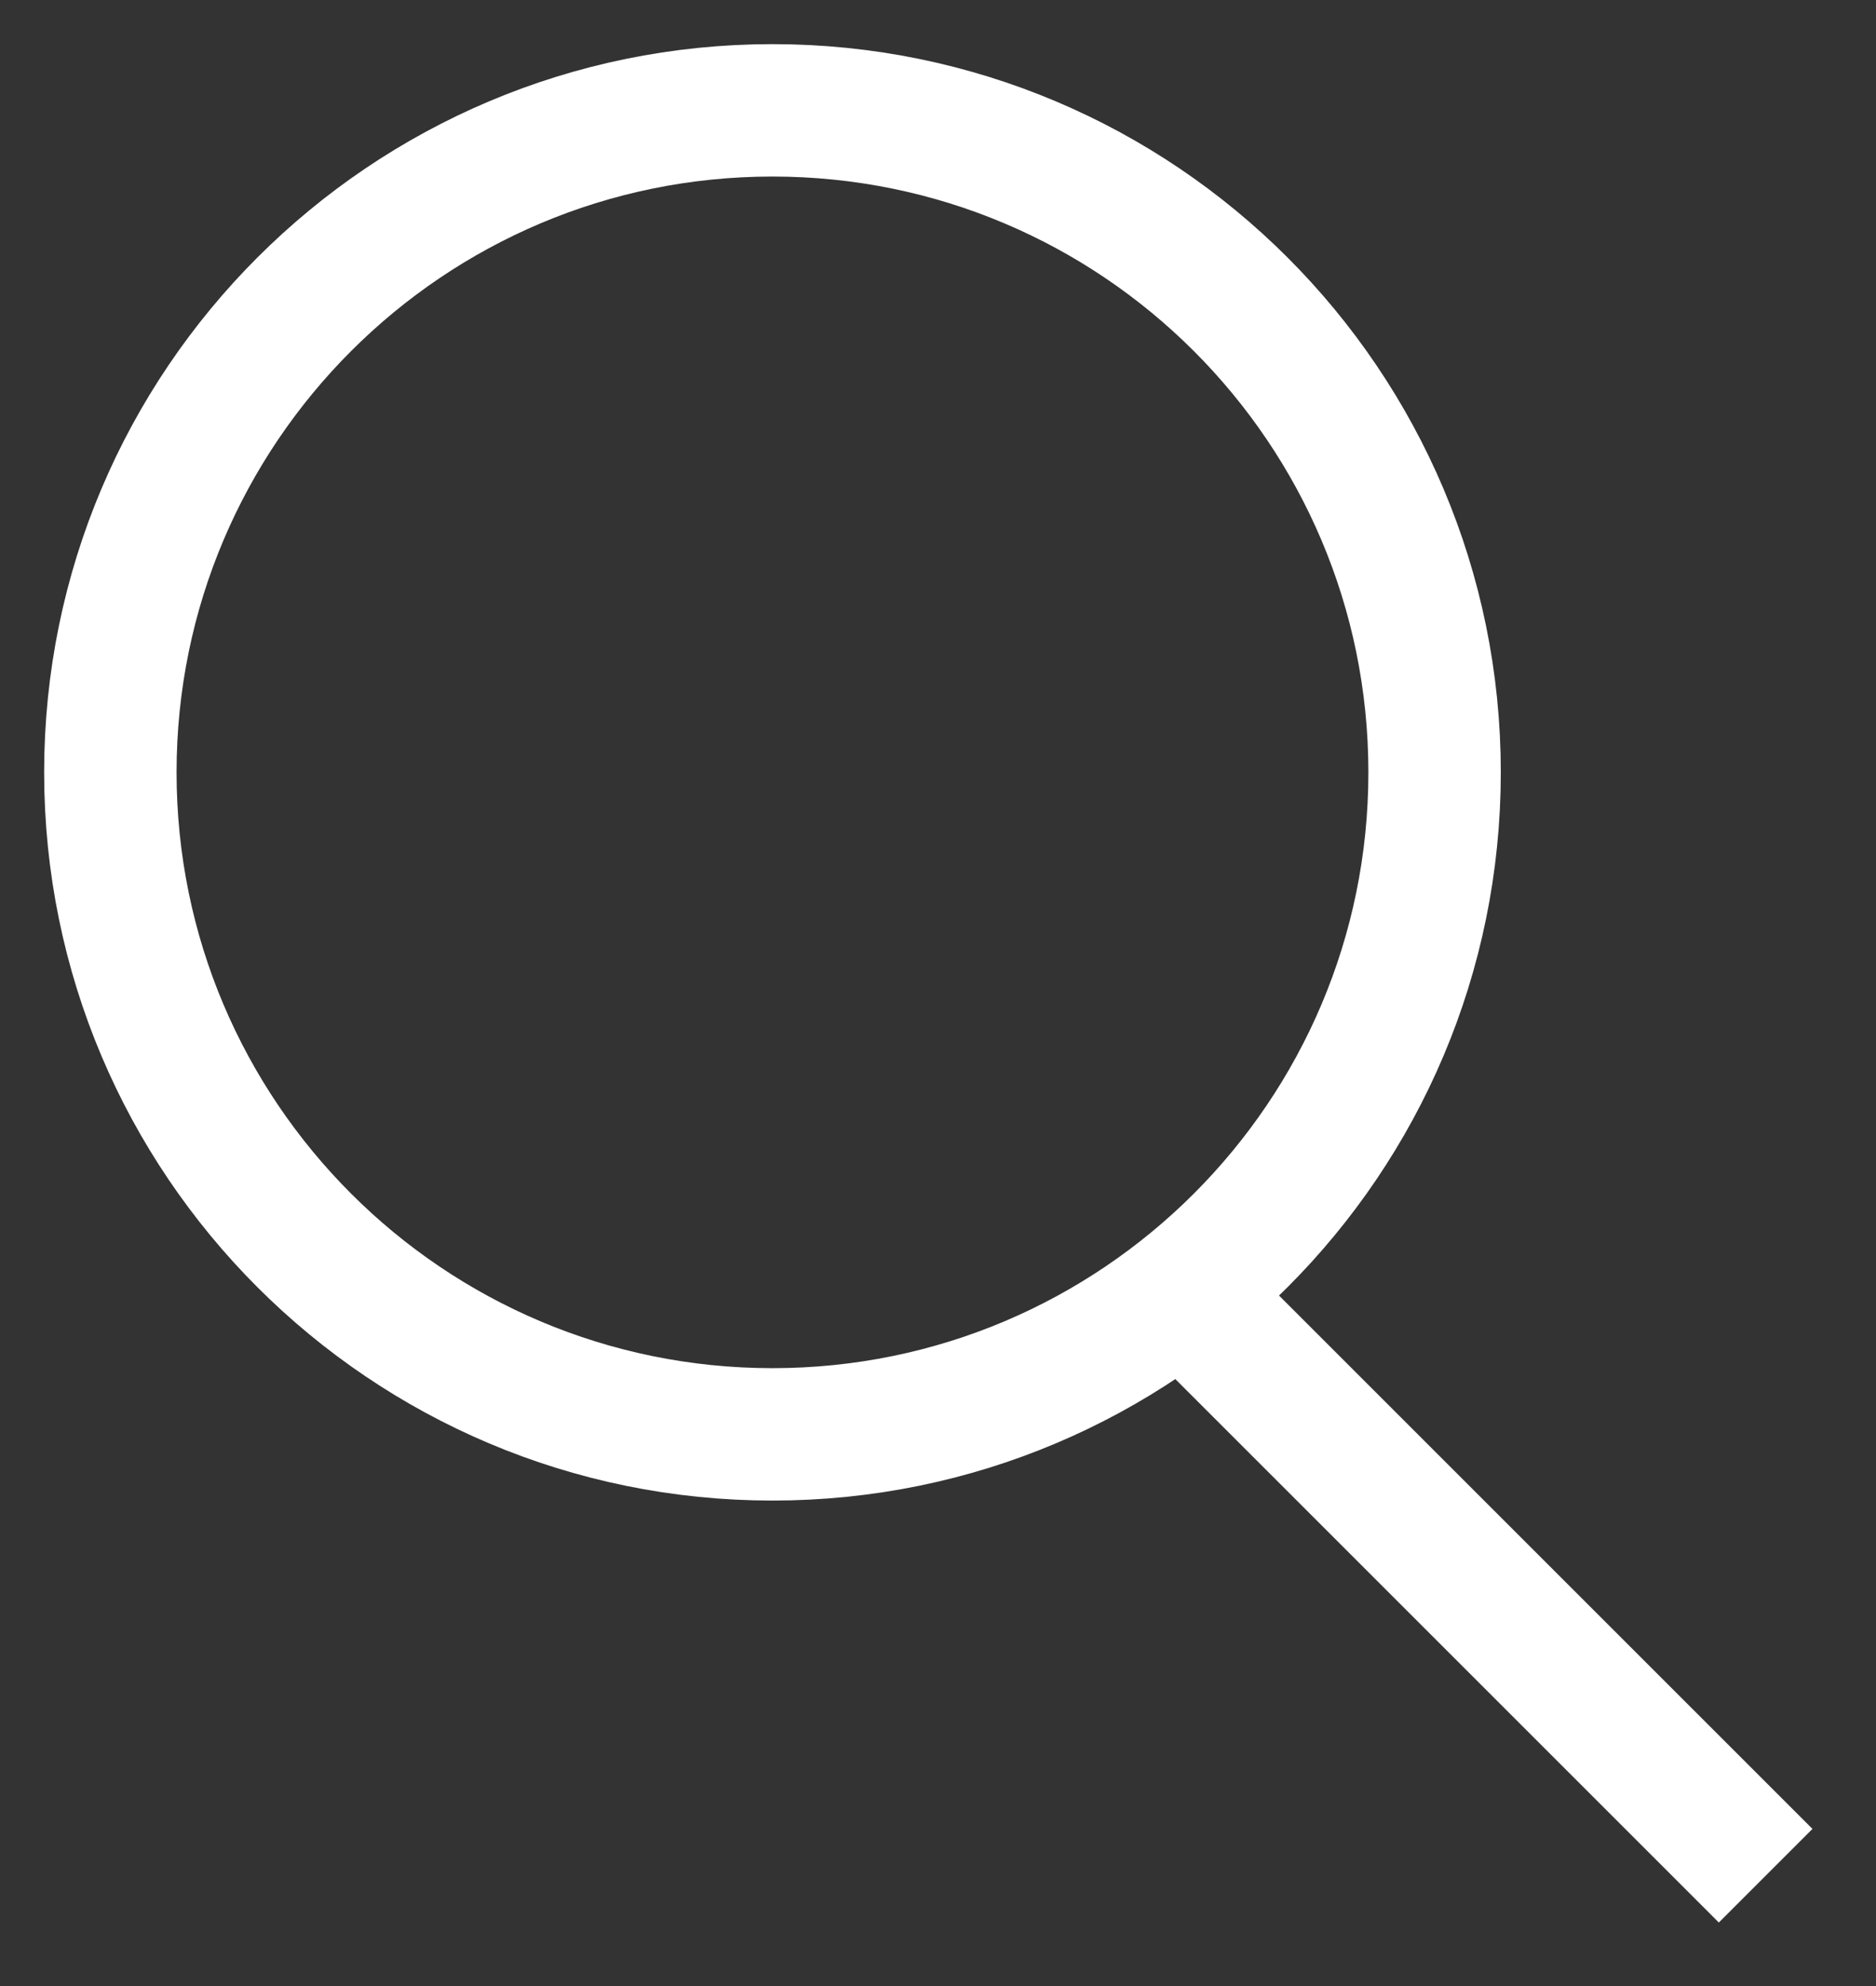<?xml version="1.0" encoding="UTF-8"?>
<svg width="17px" height="18px" viewBox="0 0 17 18" version="1.1" xmlns="http://www.w3.org/2000/svg" xmlns:xlink="http://www.w3.org/1999/xlink">
    <rect x="0" y="0" width="17" height="18" fill="#333333" stroke="none"/>
    <!-- Generator: Sketch 52.3 (67297) - http://www.bohemiancoding.com/sketch -->
    <title>Page 1</title>
    <desc>Created with Sketch.</desc>
    <g id="Symbols" stroke="none" stroke-width="1" fill="none" fill-rule="evenodd">
        <g id="top_menu_1" transform="translate(-1248, -5)" stroke="#ffffff" stroke-width="1.2">
            <g id="Page-1" transform="translate(1249, 6)">
                <path d="M0,6 C0,9.314 2.687,12 6,12 C9.313,12 12,9.314 12,6 C12,2.686 9.313,0 6,0 C2.687,0 0,2.686 0,6 Z" id="Stroke-1"></path>
                <path d="M10,11 L15,16" id="Stroke-3"></path>
            </g>
        </g>
    </g>
</svg>
